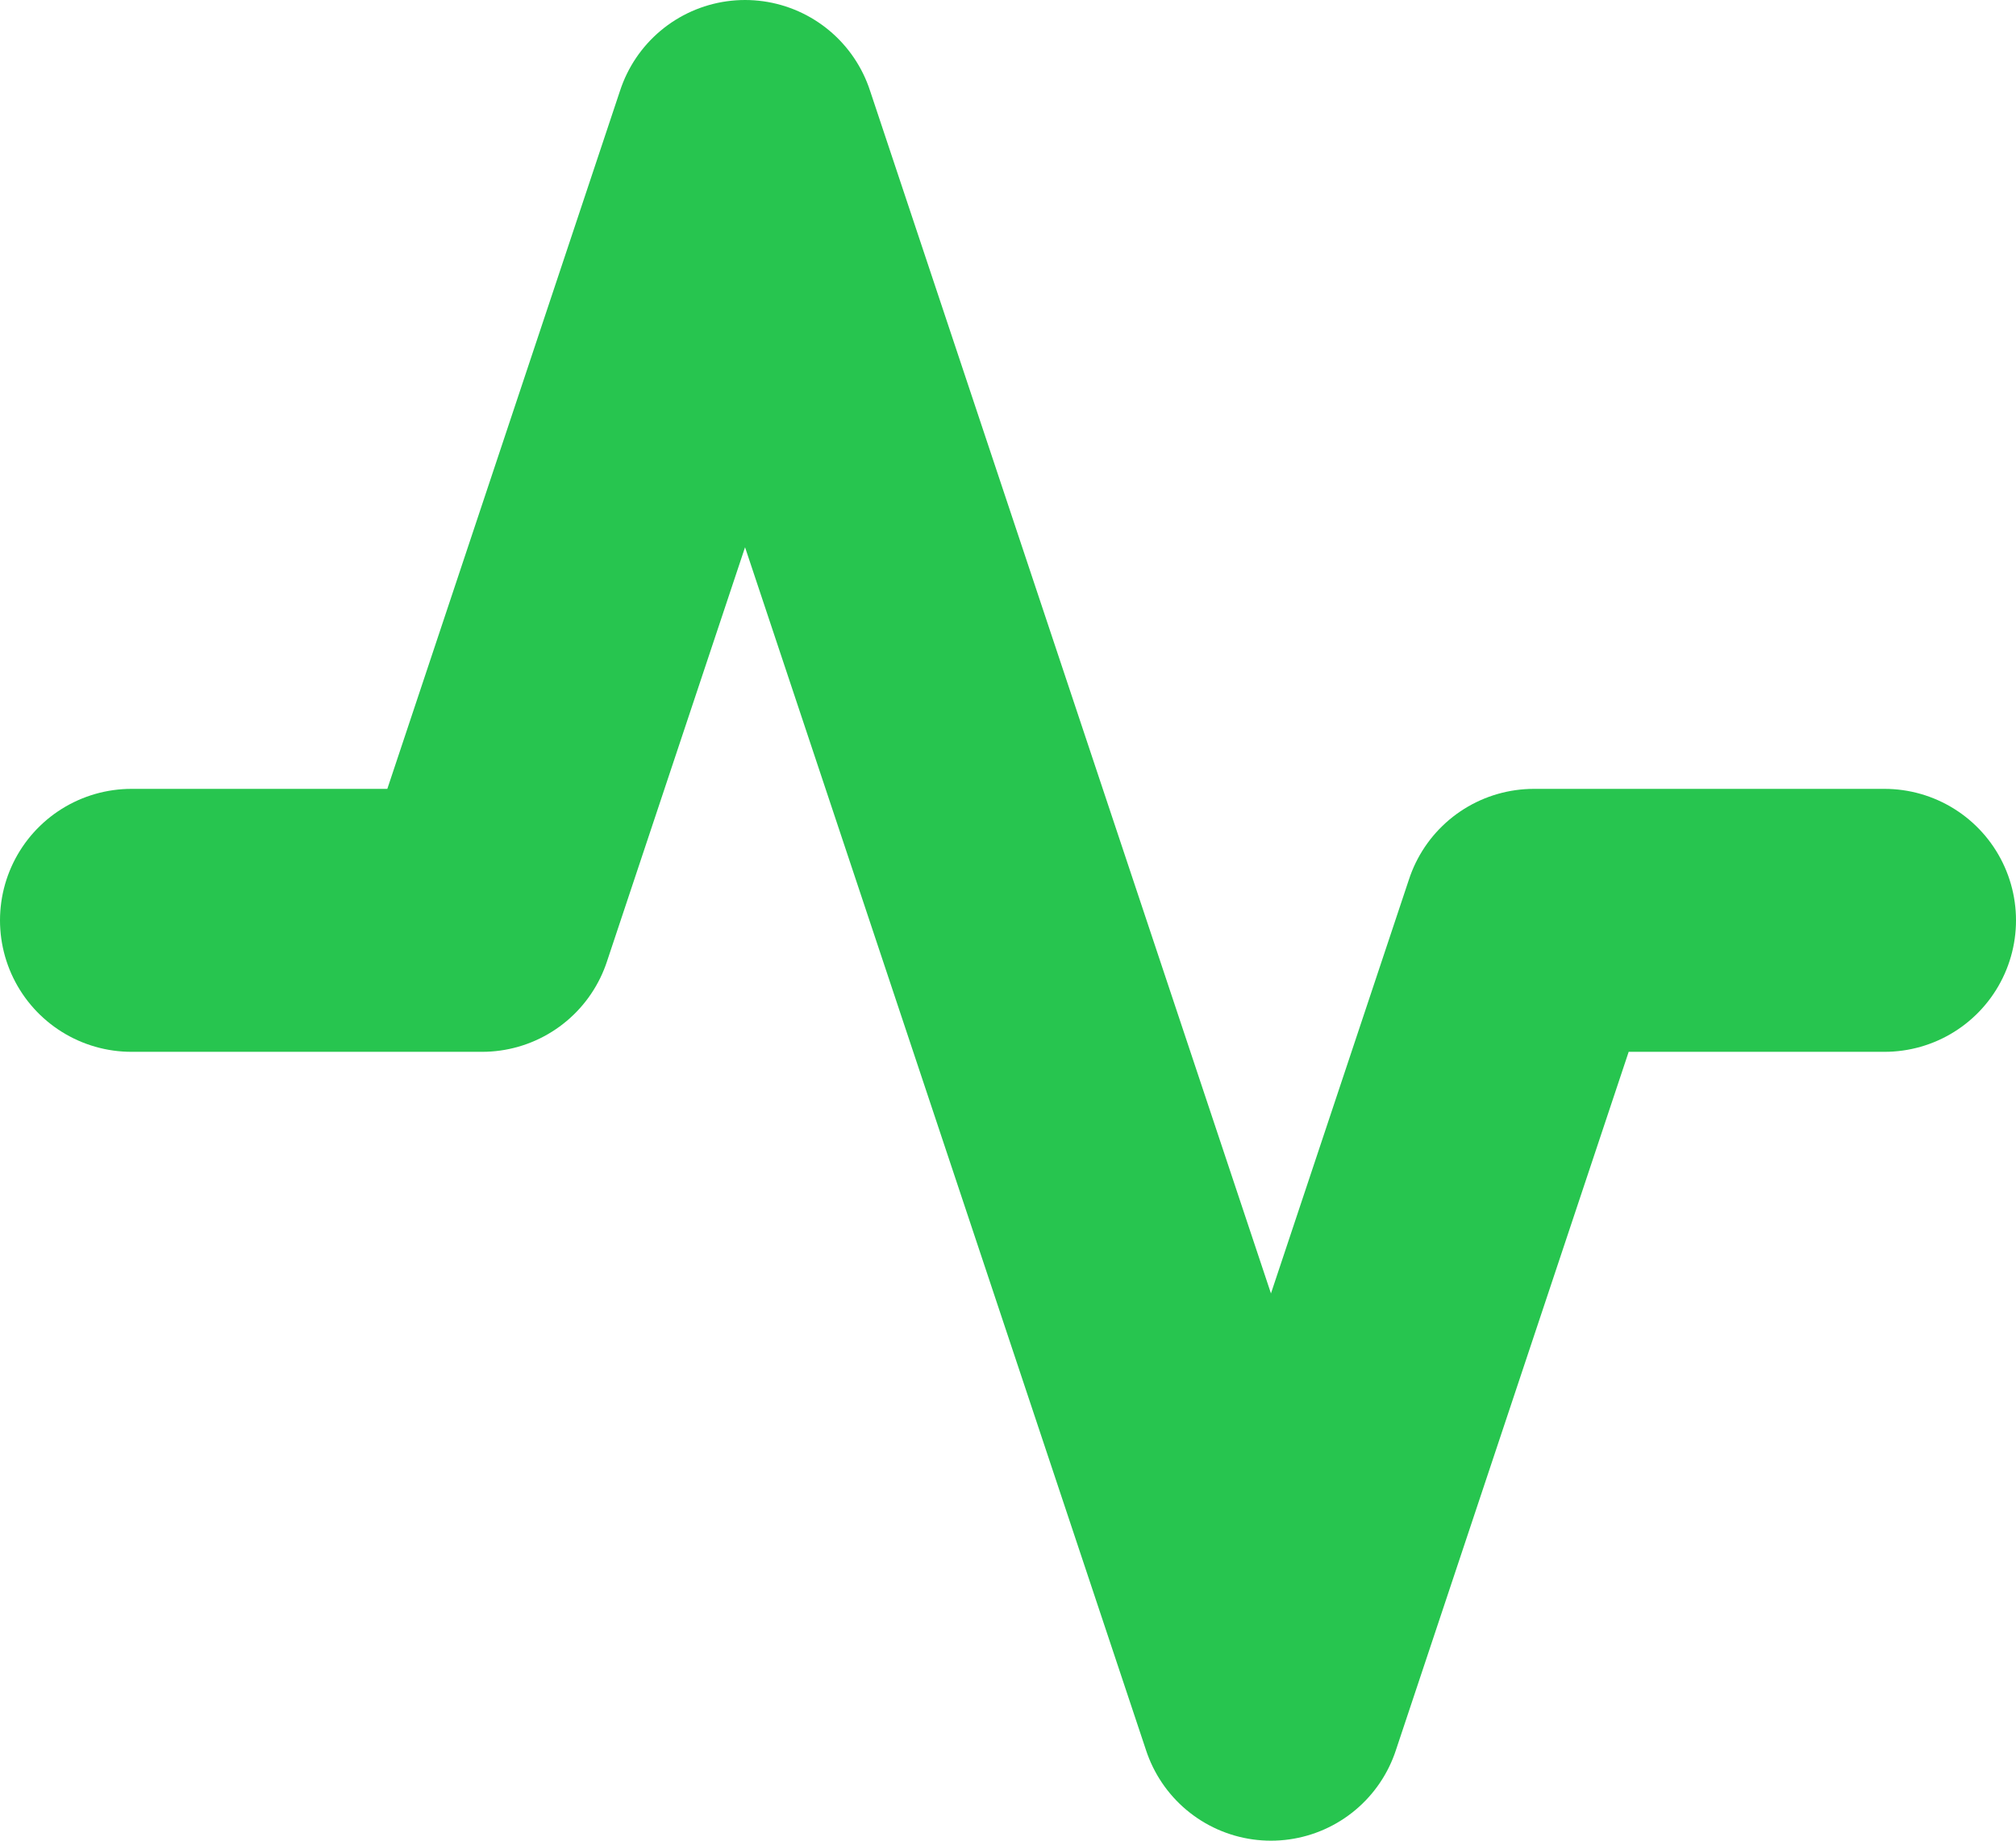<svg xmlns="http://www.w3.org/2000/svg" width="23" height="21" viewBox="0 0 23 21">
  <path id="activity" d="M22,12H18l-3,9L9,3,6,12H2" transform="translate(-0.5 -1.5)" fill="none" stroke="#27c54f" stroke-linecap="round" stroke-linejoin="round" stroke-width="3"/>
</svg>
